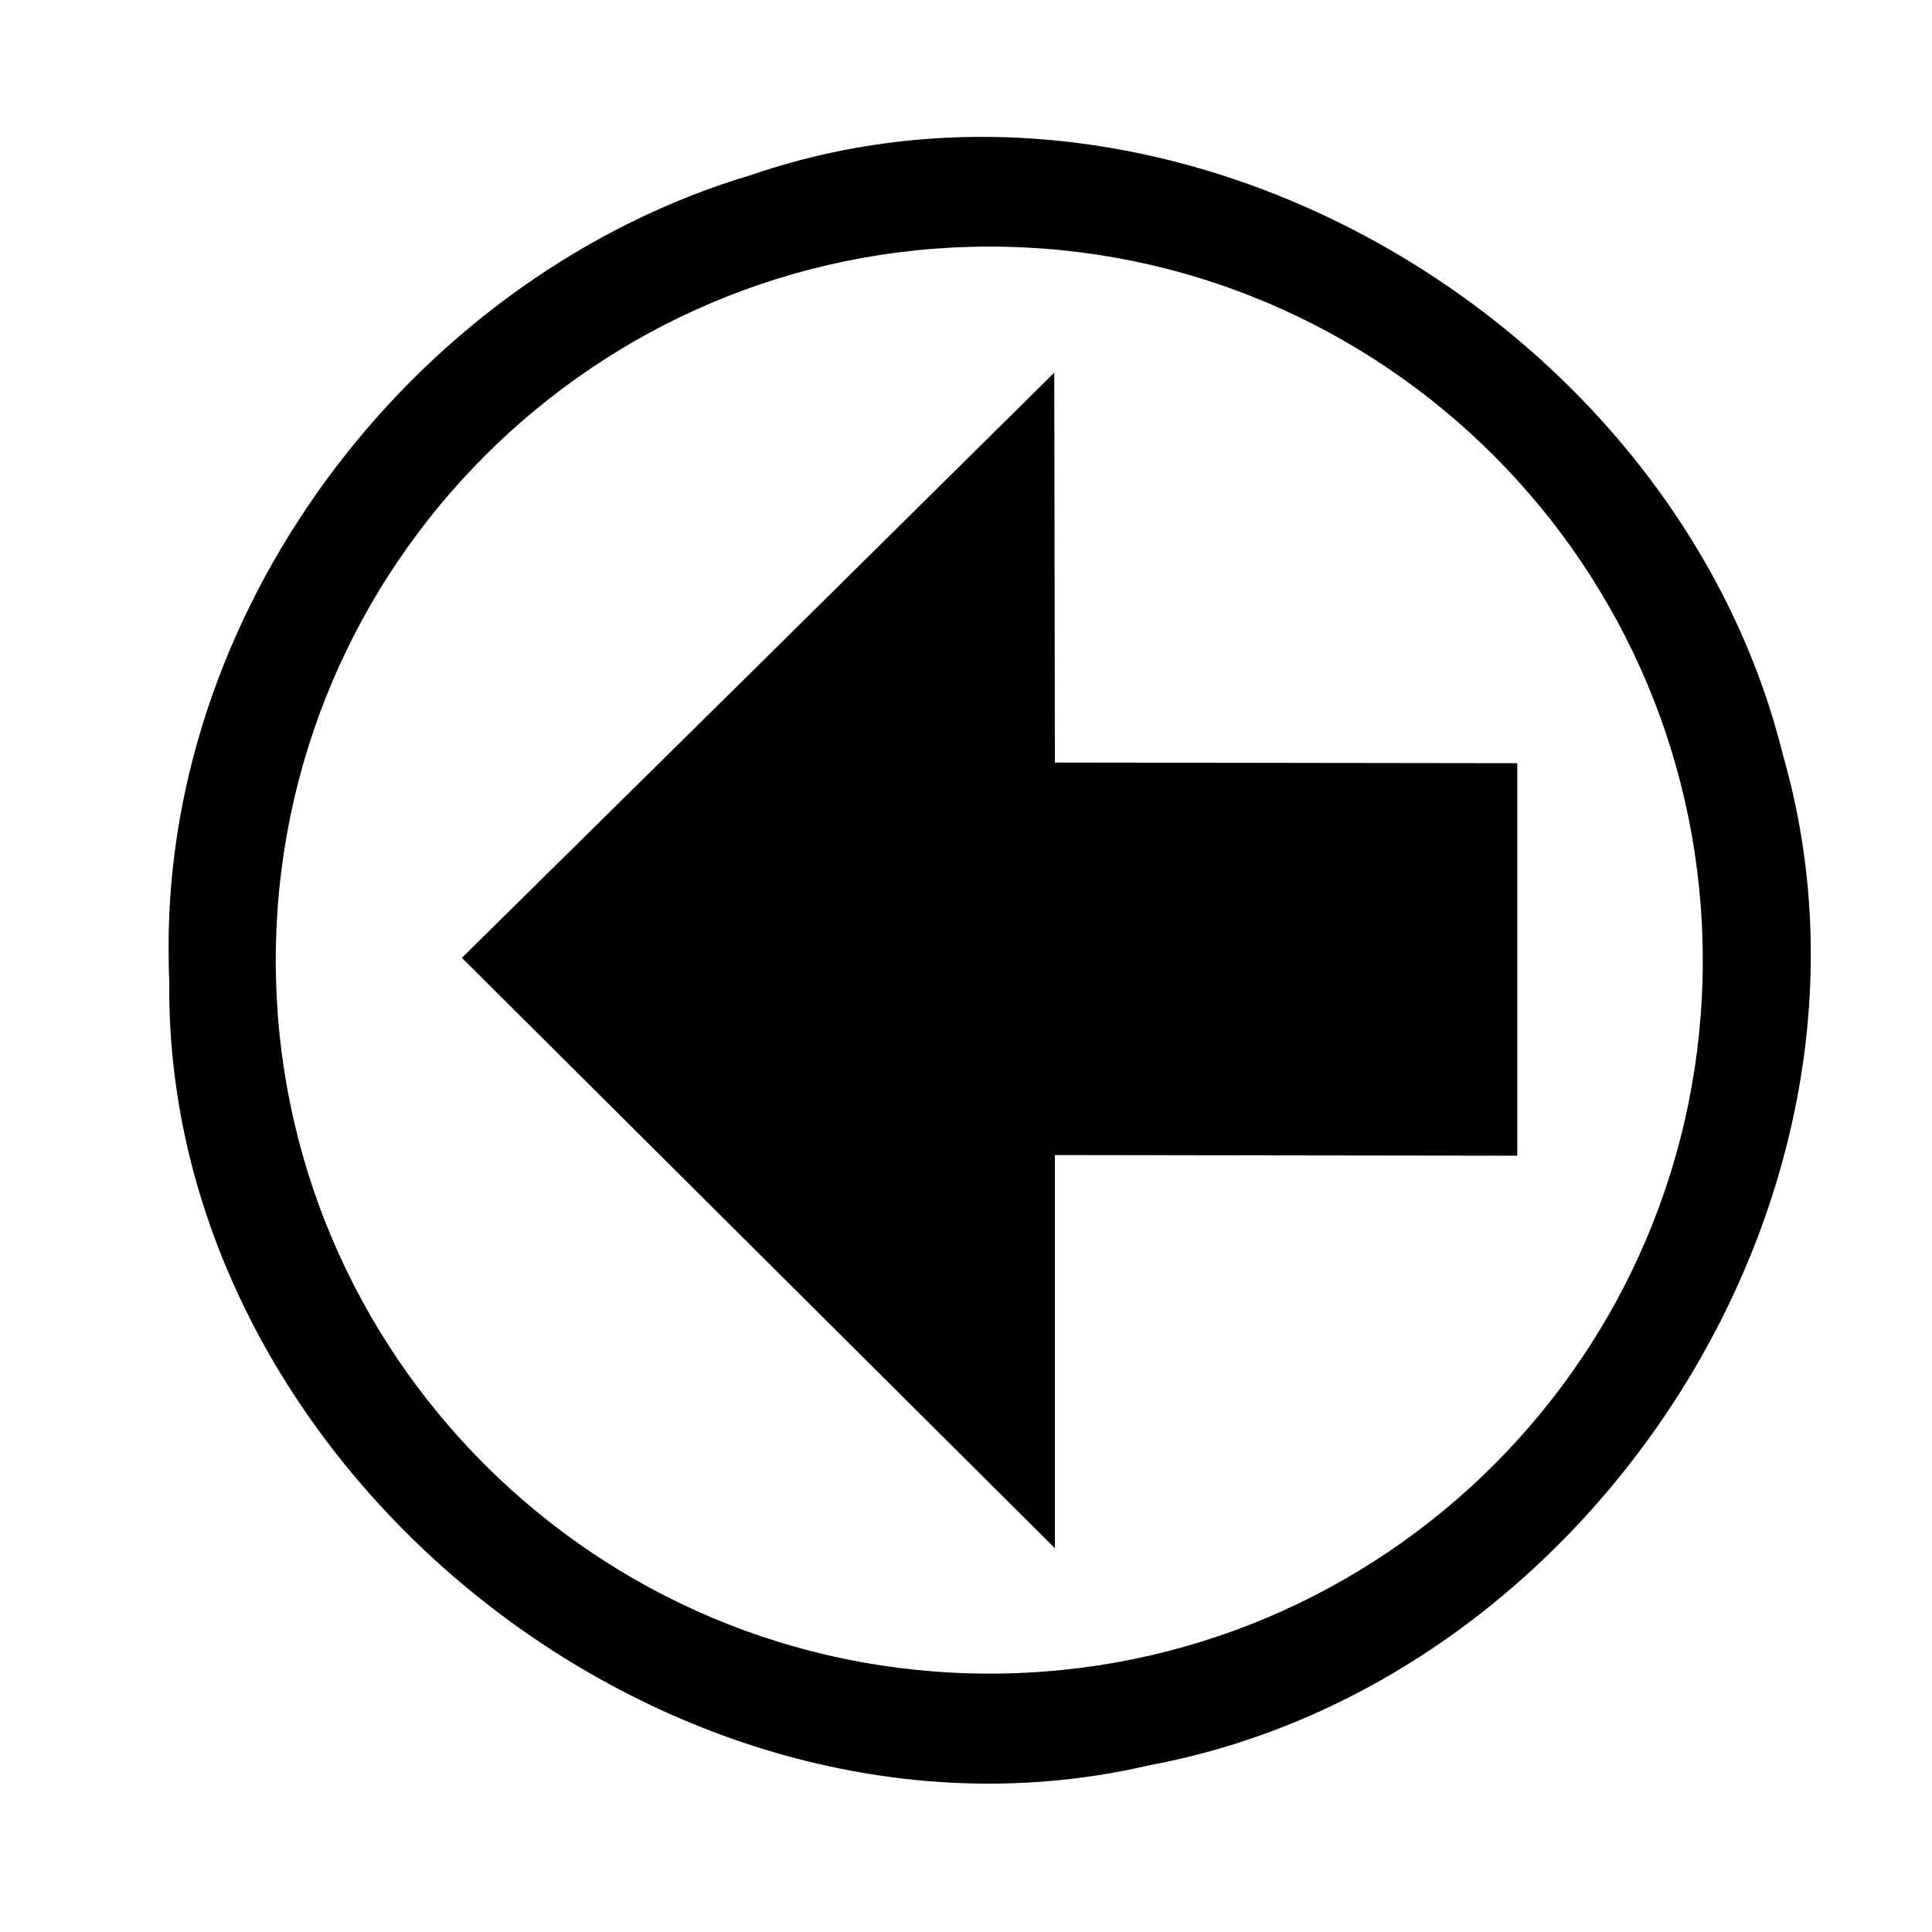 <svg xmlns:dc="http://purl.org/dc/elements/1.1/" xmlns:cc="http://creativecommons.org/ns#" xmlns:rdf="http://www.w3.org/1999/02/22-rdf-syntax-ns#" xmlns:svg="http://www.w3.org/2000/svg" xmlns="http://www.w3.org/2000/svg" xmlns:sodipodi="http://sodipodi.sourceforge.net/DTD/sodipodi-0.dtd" xmlns:inkscape="http://www.inkscape.org/namespaces/inkscape" width="100" height="100" id="svg4204" version="1.1" inkscape:version="0.48.1 " sodipodi:docname="New document 19">
  <defs id="defs4206"/>
  <sodipodi:namedview id="base" pagecolor="#ffffff" bordercolor="#666666" borderopacity="1.0" inkscape:pageopacity="0.0" inkscape:pageshadow="2" inkscape:zoom="1.979899" inkscape:cx="102.6937" inkscape:cy="9.7948359" inkscape:document-units="px" inkscape:current-layer="layer1" showgrid="false" inkscape:window-width="1366" inkscape:window-height="706" inkscape:window-x="-8" inkscape:window-y="-8" inkscape:window-maximized="1"/>
  <g inkscape:label="Layer 1" inkscape:groupmode="layer" id="layer1" transform="translate(0,-952.362)">
    <path inkscape:connector-curvature="0" style="fill:#000000;fill-opacity:1;stroke:#ffffff;stroke-width:0;stroke-linecap:round;stroke-linejoin:round;stroke-miterlimit:4;stroke-opacity:1;stroke-dasharray:none" d="m 8.729,1001.398 c 0,0.581 0,1.141 0.033,1.724 -0.297,25.317 26.2,46.372 50.773,40.599 22.85,-4.26 39.262,-29.602 32.756,-52.261 -5.477,-22.219 -31.174,-37.653 -53.377,-30.052 -17.18,5.11 -30.221,21.984 -30.187,39.99 z m 5.544,0.676 c 0,-20.395 16.552,-36.948 36.948,-36.948 20.395,0 36.914,16.553 36.914,36.948 0,20.395 -16.519,36.914 -36.914,36.914 -20.396,0 -36.948,-16.519 -36.948,-36.914 z m 9.634,-0.134 15.347,15.279 15.347,15.279 0,-20.35 23.933,0.033 0,-20.316 -23.933,-0.033 -0.033,-20.181 -15.313,15.144 -15.347,15.144 z" id="path5206-1-0-8-6-7-0-0-1-8-0-3-0" inkscape:export-filename="C:\Users\D'C\Desktop\Icon 256x256\Arrow.png" inkscape:export-xdpi="817.50397" inkscape:export-ydpi="817.50397"/>
  </g>
</svg>
